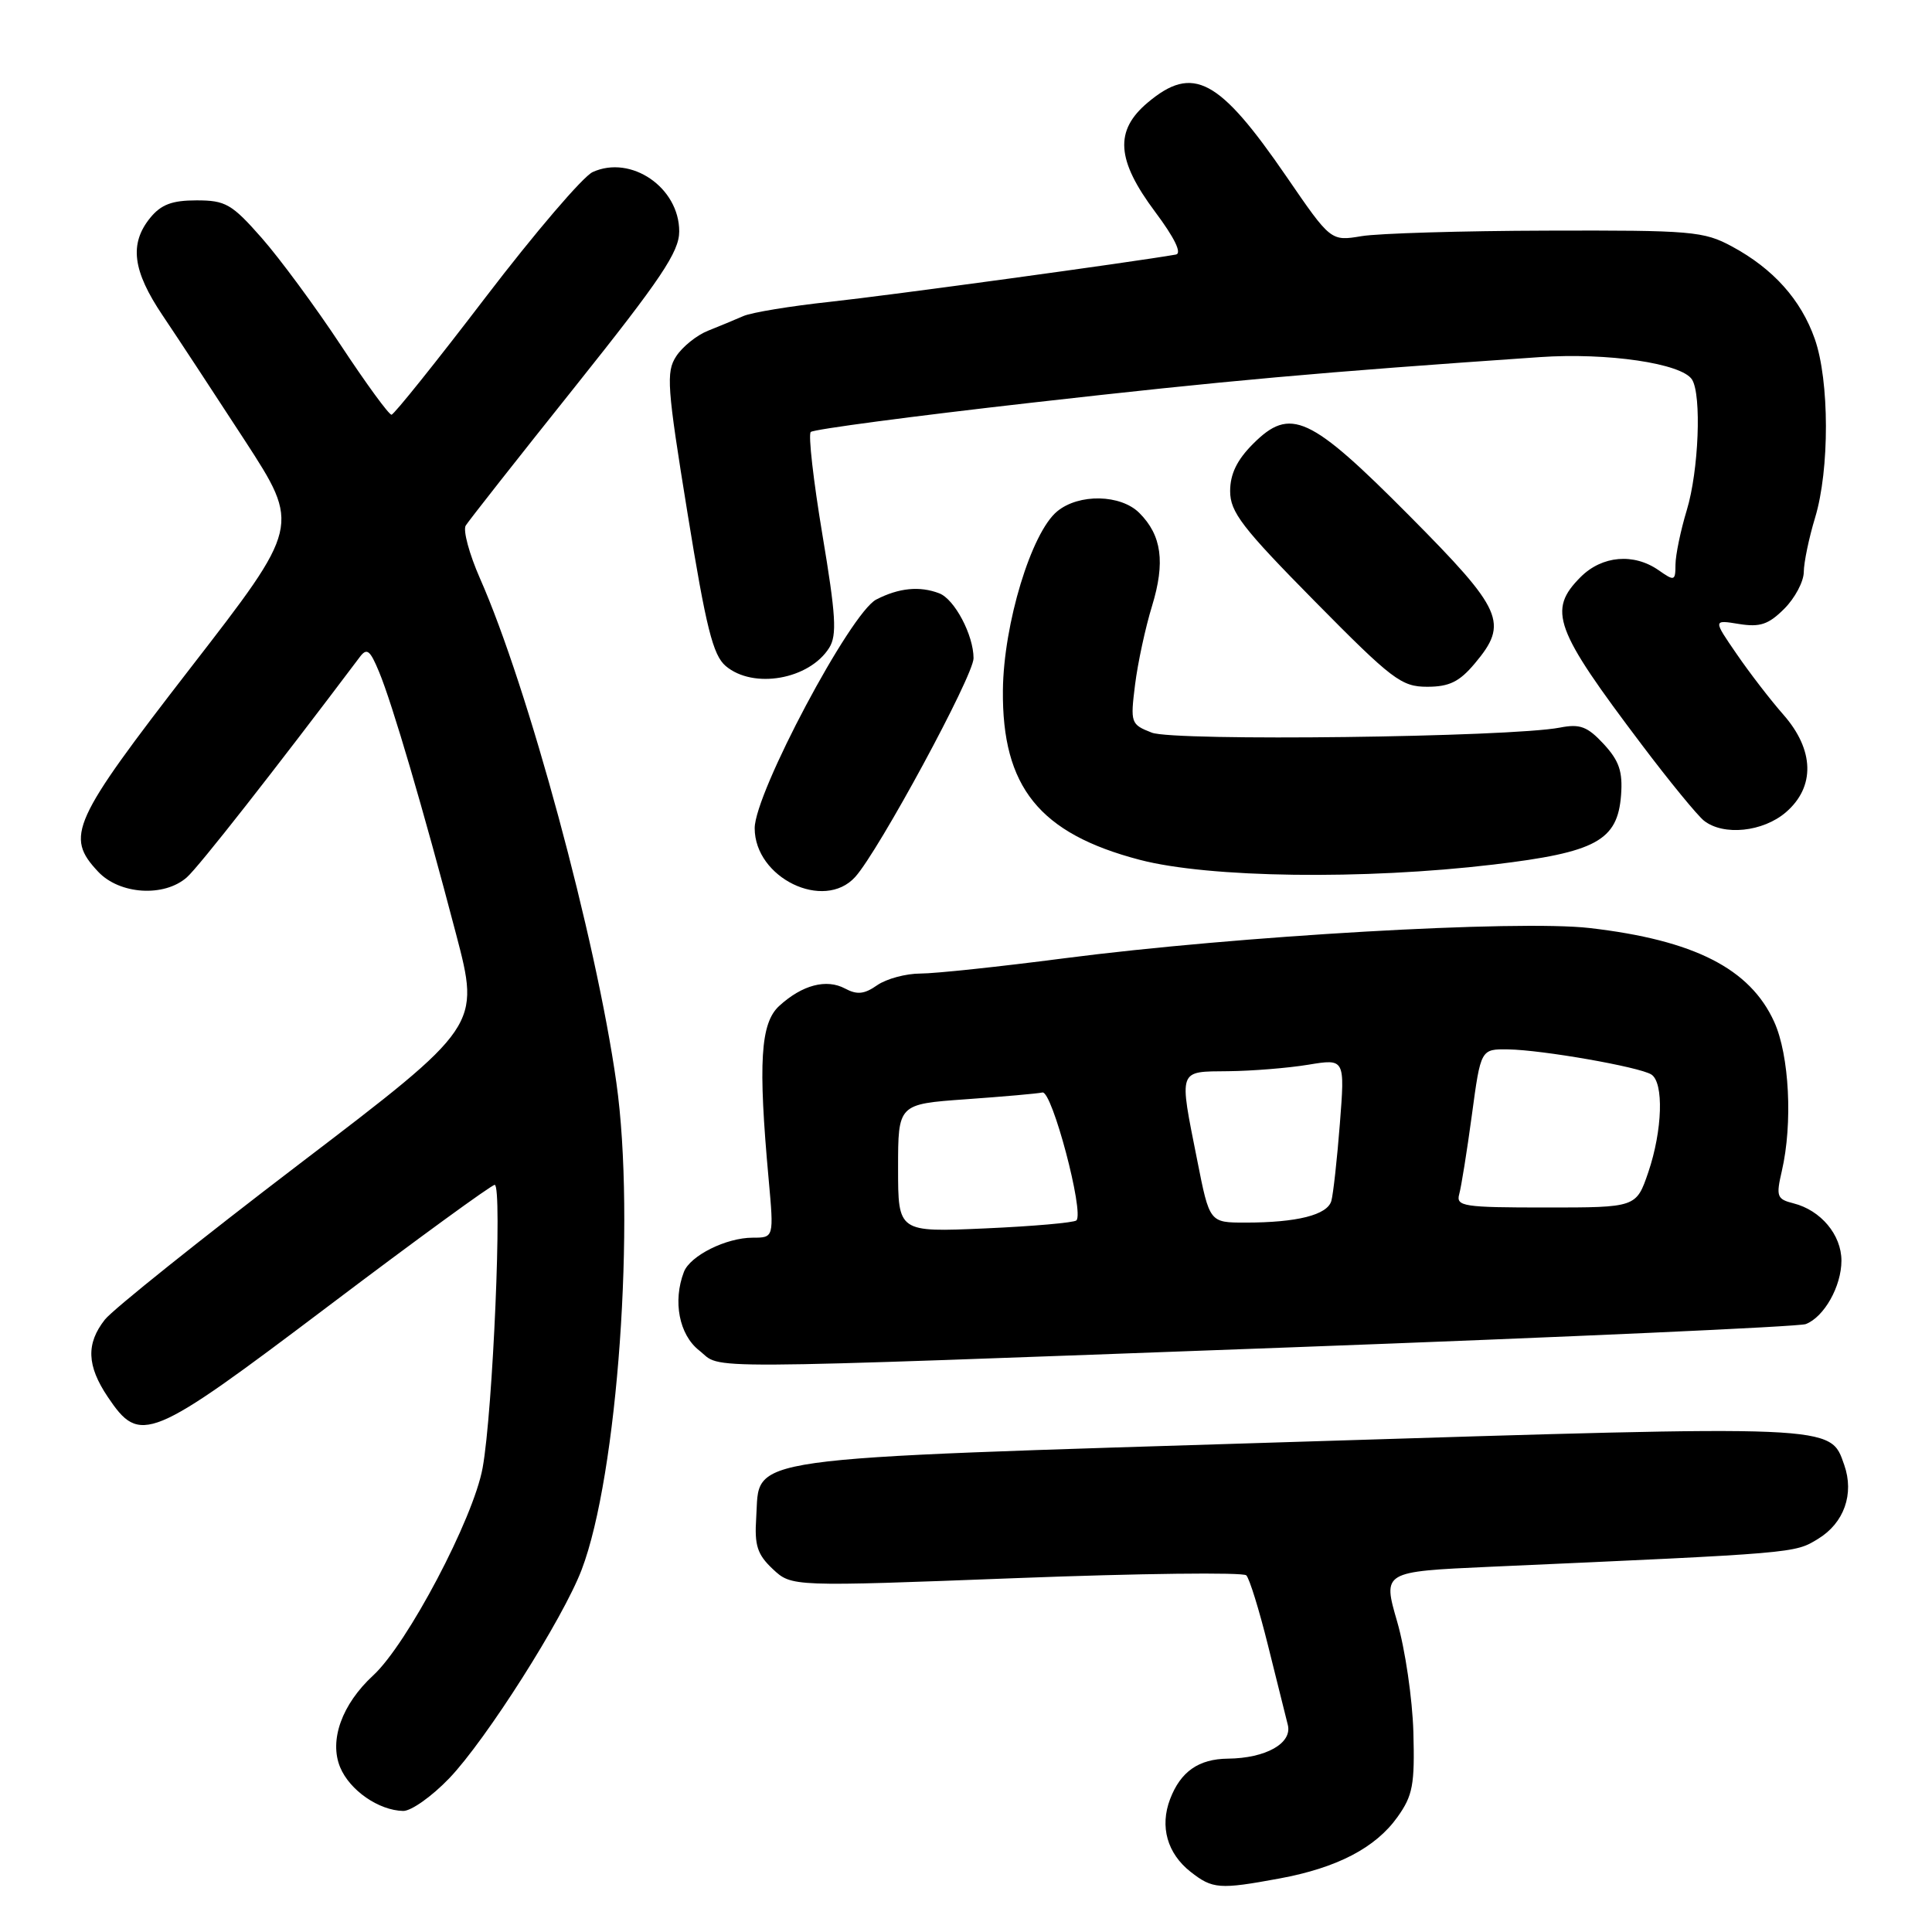 <?xml version="1.0" encoding="UTF-8" standalone="no"?>
<!DOCTYPE svg PUBLIC "-//W3C//DTD SVG 1.1//EN" "http://www.w3.org/Graphics/SVG/1.1/DTD/svg11.dtd" >
<svg xmlns="http://www.w3.org/2000/svg" xmlns:xlink="http://www.w3.org/1999/xlink" version="1.1" viewBox="0 0 256 256">
 <g >
 <path fill="currentColor"
d=" M 169.53 248.91 C 177.17 247.50 182.26 244.85 185.17 240.77 C 187.21 237.91 187.47 236.49 187.28 229.50 C 187.15 225.10 186.19 218.52 185.13 214.87 C 183.21 208.25 183.21 208.25 197.36 207.61 C 238.14 205.79 237.76 205.83 240.90 203.91 C 244.35 201.81 245.72 197.95 244.37 194.11 C 242.49 188.76 243.65 188.81 171.84 191.05 C 96.64 193.40 100.76 192.82 100.20 201.13 C 99.96 204.79 100.35 205.98 102.40 207.91 C 104.90 210.25 104.90 210.25 134.63 209.11 C 150.99 208.48 164.72 208.32 165.14 208.74 C 165.56 209.16 166.85 213.33 168.01 218.00 C 169.17 222.68 170.35 227.42 170.64 228.55 C 171.26 230.99 167.73 232.98 162.70 233.03 C 158.82 233.07 156.43 234.75 155.04 238.40 C 153.66 242.03 154.66 245.58 157.75 248.02 C 160.67 250.31 161.57 250.38 169.53 248.91 Z  M 59.53 235.63 C 64.41 230.53 74.59 214.51 77.07 208.00 C 81.84 195.52 84.25 161.66 81.67 143.44 C 78.97 124.31 69.96 91.02 63.59 76.62 C 62.18 73.41 61.33 70.27 61.71 69.64 C 62.10 69.01 68.62 60.72 76.21 51.22 C 87.62 36.92 90.00 33.37 90.00 30.66 C 90.00 24.85 83.62 20.48 78.53 22.80 C 77.25 23.39 70.87 30.85 64.35 39.38 C 57.83 47.92 52.22 54.92 51.88 54.95 C 51.54 54.98 48.52 50.84 45.16 45.75 C 41.80 40.66 37.08 34.26 34.67 31.52 C 30.71 27.02 29.88 26.55 26.04 26.55 C 22.79 26.55 21.34 27.10 19.89 28.88 C 17.11 32.32 17.57 35.88 21.55 41.80 C 23.50 44.69 28.40 52.16 32.45 58.38 C 39.80 69.71 39.80 69.71 25.23 88.52 C 9.49 108.86 8.60 110.82 13.01 115.51 C 15.85 118.53 21.75 118.91 24.76 116.25 C 26.33 114.87 36.36 102.08 47.65 87.09 C 48.61 85.80 49.02 86.11 50.23 89.03 C 51.98 93.24 56.09 107.22 60.42 123.73 C 63.63 135.96 63.63 135.96 39.71 154.20 C 26.56 164.23 14.95 173.52 13.90 174.85 C 11.39 178.04 11.50 180.96 14.28 185.10 C 18.57 191.48 19.77 190.99 43.49 173.08 C 55.20 164.23 65.13 157.00 65.55 157.00 C 66.59 157.00 65.31 187.05 63.95 194.50 C 62.73 201.23 53.97 217.84 49.45 222.00 C 45.31 225.82 43.59 230.59 45.07 234.17 C 46.34 237.23 50.18 239.89 53.42 239.96 C 54.48 239.98 57.23 238.03 59.53 235.63 Z  M 171.08 178.53 C 207.70 177.17 238.38 175.79 239.27 175.45 C 241.71 174.51 244.00 170.44 244.00 167.04 C 244.00 163.62 241.26 160.36 237.65 159.45 C 235.44 158.89 235.32 158.54 236.10 155.17 C 237.56 148.88 237.10 139.82 235.09 135.40 C 231.89 128.34 224.47 124.57 210.64 122.97 C 201.09 121.87 163.92 124.01 141.00 126.98 C 132.47 128.09 123.91 129.00 121.97 129.00 C 120.03 129.00 117.45 129.70 116.24 130.54 C 114.53 131.74 113.57 131.84 111.98 130.99 C 109.50 129.66 106.29 130.51 103.25 133.29 C 100.76 135.57 100.44 140.80 101.85 156.25 C 102.55 164.00 102.55 164.00 99.73 164.00 C 96.23 164.00 91.45 166.38 90.62 168.54 C 89.13 172.42 89.99 176.85 92.63 178.93 C 95.89 181.49 89.96 181.52 171.08 178.53 Z  M 113.32 116.20 C 116.43 112.76 129.00 89.54 129.00 87.22 C 129.00 84.16 126.49 79.40 124.46 78.62 C 121.86 77.62 119.10 77.90 116.11 79.44 C 112.70 81.20 100.00 105.09 100.00 109.74 C 100.00 116.33 109.18 120.78 113.32 116.20 Z  M 197.88 114.56 C 211.50 112.94 214.34 111.39 214.80 105.35 C 215.03 102.23 214.55 100.81 212.50 98.59 C 210.34 96.26 209.35 95.89 206.70 96.41 C 200.06 97.69 155.59 98.24 152.62 97.08 C 149.83 95.99 149.77 95.80 150.40 90.73 C 150.76 87.85 151.77 83.16 152.65 80.30 C 154.42 74.51 153.94 70.94 150.97 67.97 C 148.50 65.50 142.97 65.38 140.09 67.75 C 136.66 70.56 132.98 82.68 132.89 91.45 C 132.76 104.29 137.73 110.45 151.02 113.93 C 160.18 116.33 180.71 116.60 197.88 114.56 Z  M 236.64 107.63 C 240.54 104.27 240.42 99.38 236.31 94.70 C 234.61 92.77 231.82 89.15 230.11 86.65 C 226.99 82.12 226.99 82.12 230.42 82.68 C 233.21 83.13 234.34 82.75 236.43 80.66 C 237.84 79.25 239.00 77.06 239.01 75.80 C 239.02 74.53 239.69 71.29 240.51 68.59 C 242.44 62.23 242.42 50.43 240.46 44.89 C 238.63 39.70 234.96 35.61 229.50 32.66 C 225.76 30.64 224.16 30.50 205.00 30.56 C 193.72 30.59 182.66 30.92 180.42 31.29 C 176.34 31.97 176.34 31.97 170.45 23.38 C 161.52 10.38 158.08 8.54 152.08 13.59 C 147.65 17.31 147.92 21.19 153.06 28.07 C 155.64 31.52 156.64 33.58 155.81 33.73 C 150.18 34.72 117.62 39.17 110.00 39.99 C 104.78 40.55 99.60 41.40 98.50 41.88 C 97.40 42.36 95.29 43.24 93.80 43.83 C 92.32 44.42 90.43 45.94 89.60 47.21 C 88.24 49.29 88.38 51.25 91.10 68.00 C 93.56 83.18 94.47 86.81 96.16 88.25 C 99.82 91.35 107.24 90.04 109.88 85.83 C 110.92 84.15 110.76 81.53 108.97 70.83 C 107.78 63.70 107.08 57.58 107.43 57.24 C 107.77 56.89 120.98 55.14 136.78 53.35 C 162.45 50.44 174.81 49.33 204.02 47.32 C 212.99 46.70 222.84 48.15 224.20 50.29 C 225.49 52.32 225.09 62.39 223.51 67.59 C 222.69 70.29 222.02 73.54 222.01 74.81 C 222.00 76.99 221.88 77.03 219.78 75.56 C 216.49 73.26 212.29 73.62 209.45 76.45 C 205.04 80.87 205.94 83.32 217.56 98.70 C 221.21 103.54 224.92 108.06 225.79 108.75 C 228.38 110.78 233.60 110.24 236.64 107.63 Z  M 195.41 87.92 C 199.93 82.55 199.18 80.86 186.75 68.34 C 173.55 55.05 170.98 53.87 166.04 58.81 C 163.91 60.94 163.00 62.81 163.00 65.08 C 163.00 67.85 164.59 69.92 174.19 79.65 C 184.47 90.07 185.69 91.00 189.11 91.00 C 192.03 91.00 193.38 90.34 195.41 87.92 Z  M 119.00 154.79 C 119.00 146.30 119.00 146.30 127.96 145.66 C 132.89 145.31 137.46 144.91 138.13 144.76 C 139.40 144.49 143.68 160.65 142.63 161.71 C 142.32 162.01 136.88 162.49 130.54 162.77 C 119.00 163.28 119.00 163.28 119.00 154.79 Z  M 158.64 153.75 C 156.21 141.53 156.04 142.01 162.75 141.94 C 165.91 141.91 170.69 141.52 173.36 141.08 C 178.21 140.28 178.21 140.28 177.54 148.89 C 177.17 153.63 176.66 158.23 176.41 159.13 C 175.87 160.99 171.88 162.00 165.01 162.00 C 160.27 162.00 160.27 162.00 158.64 153.75 Z  M 193.35 158.25 C 193.62 157.29 194.38 152.56 195.03 147.75 C 196.21 139.00 196.21 139.00 199.85 139.05 C 204.35 139.12 217.16 141.36 218.80 142.37 C 220.49 143.42 220.29 149.78 218.41 155.32 C 216.81 160.00 216.81 160.00 204.84 160.00 C 193.92 160.00 192.91 159.85 193.35 158.25 Z "/>
</g>
</svg>